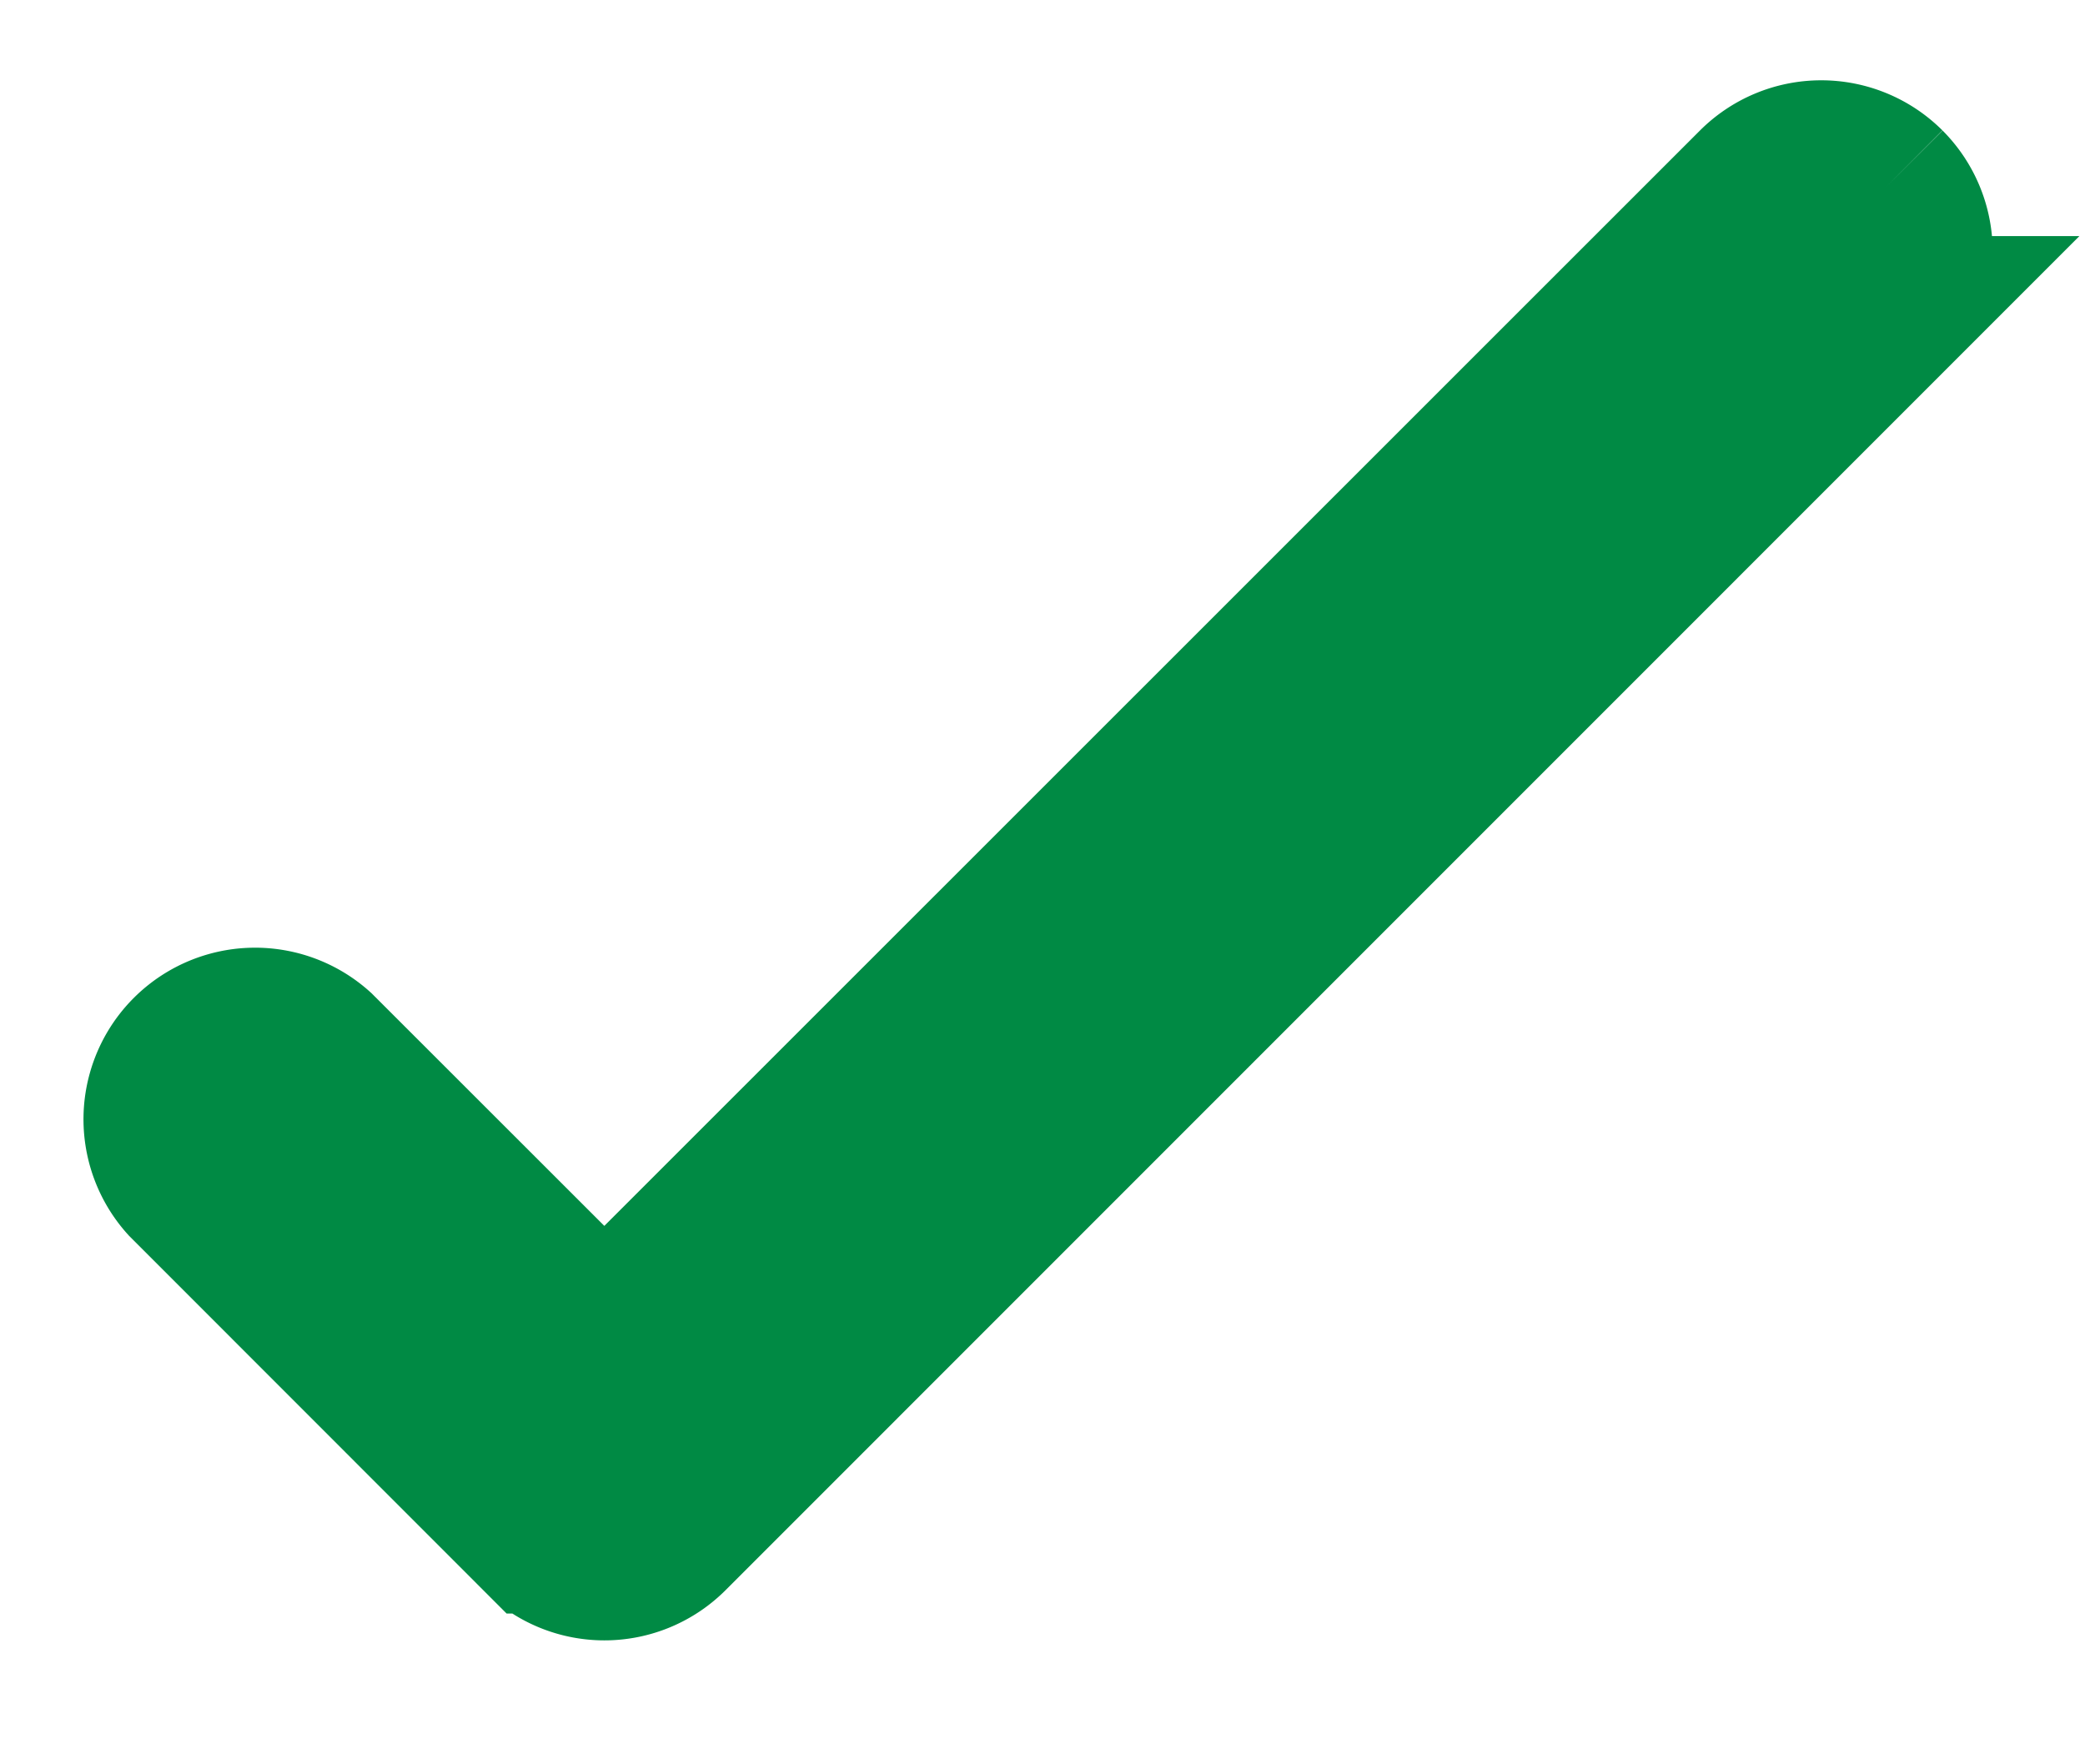 <svg width="13" height="11" viewBox="0 0 13 11" xmlns="http://www.w3.org/2000/svg"><title>19249671-EE5F-4059-AC46-D8B7277F6ADF</title><path d="M11.758 1.167a.57.57 0 0 0-.805 0L3.768 8.35 1.972 6.555a.57.57 0 0 0-.805.805l2.199 2.2a.568.568 0 0 0 .805 0l7.587-7.588a.57.57 0 0 0 0-.805" stroke="#008A44" fill="#008A44" fill-rule="evenodd"/></svg>